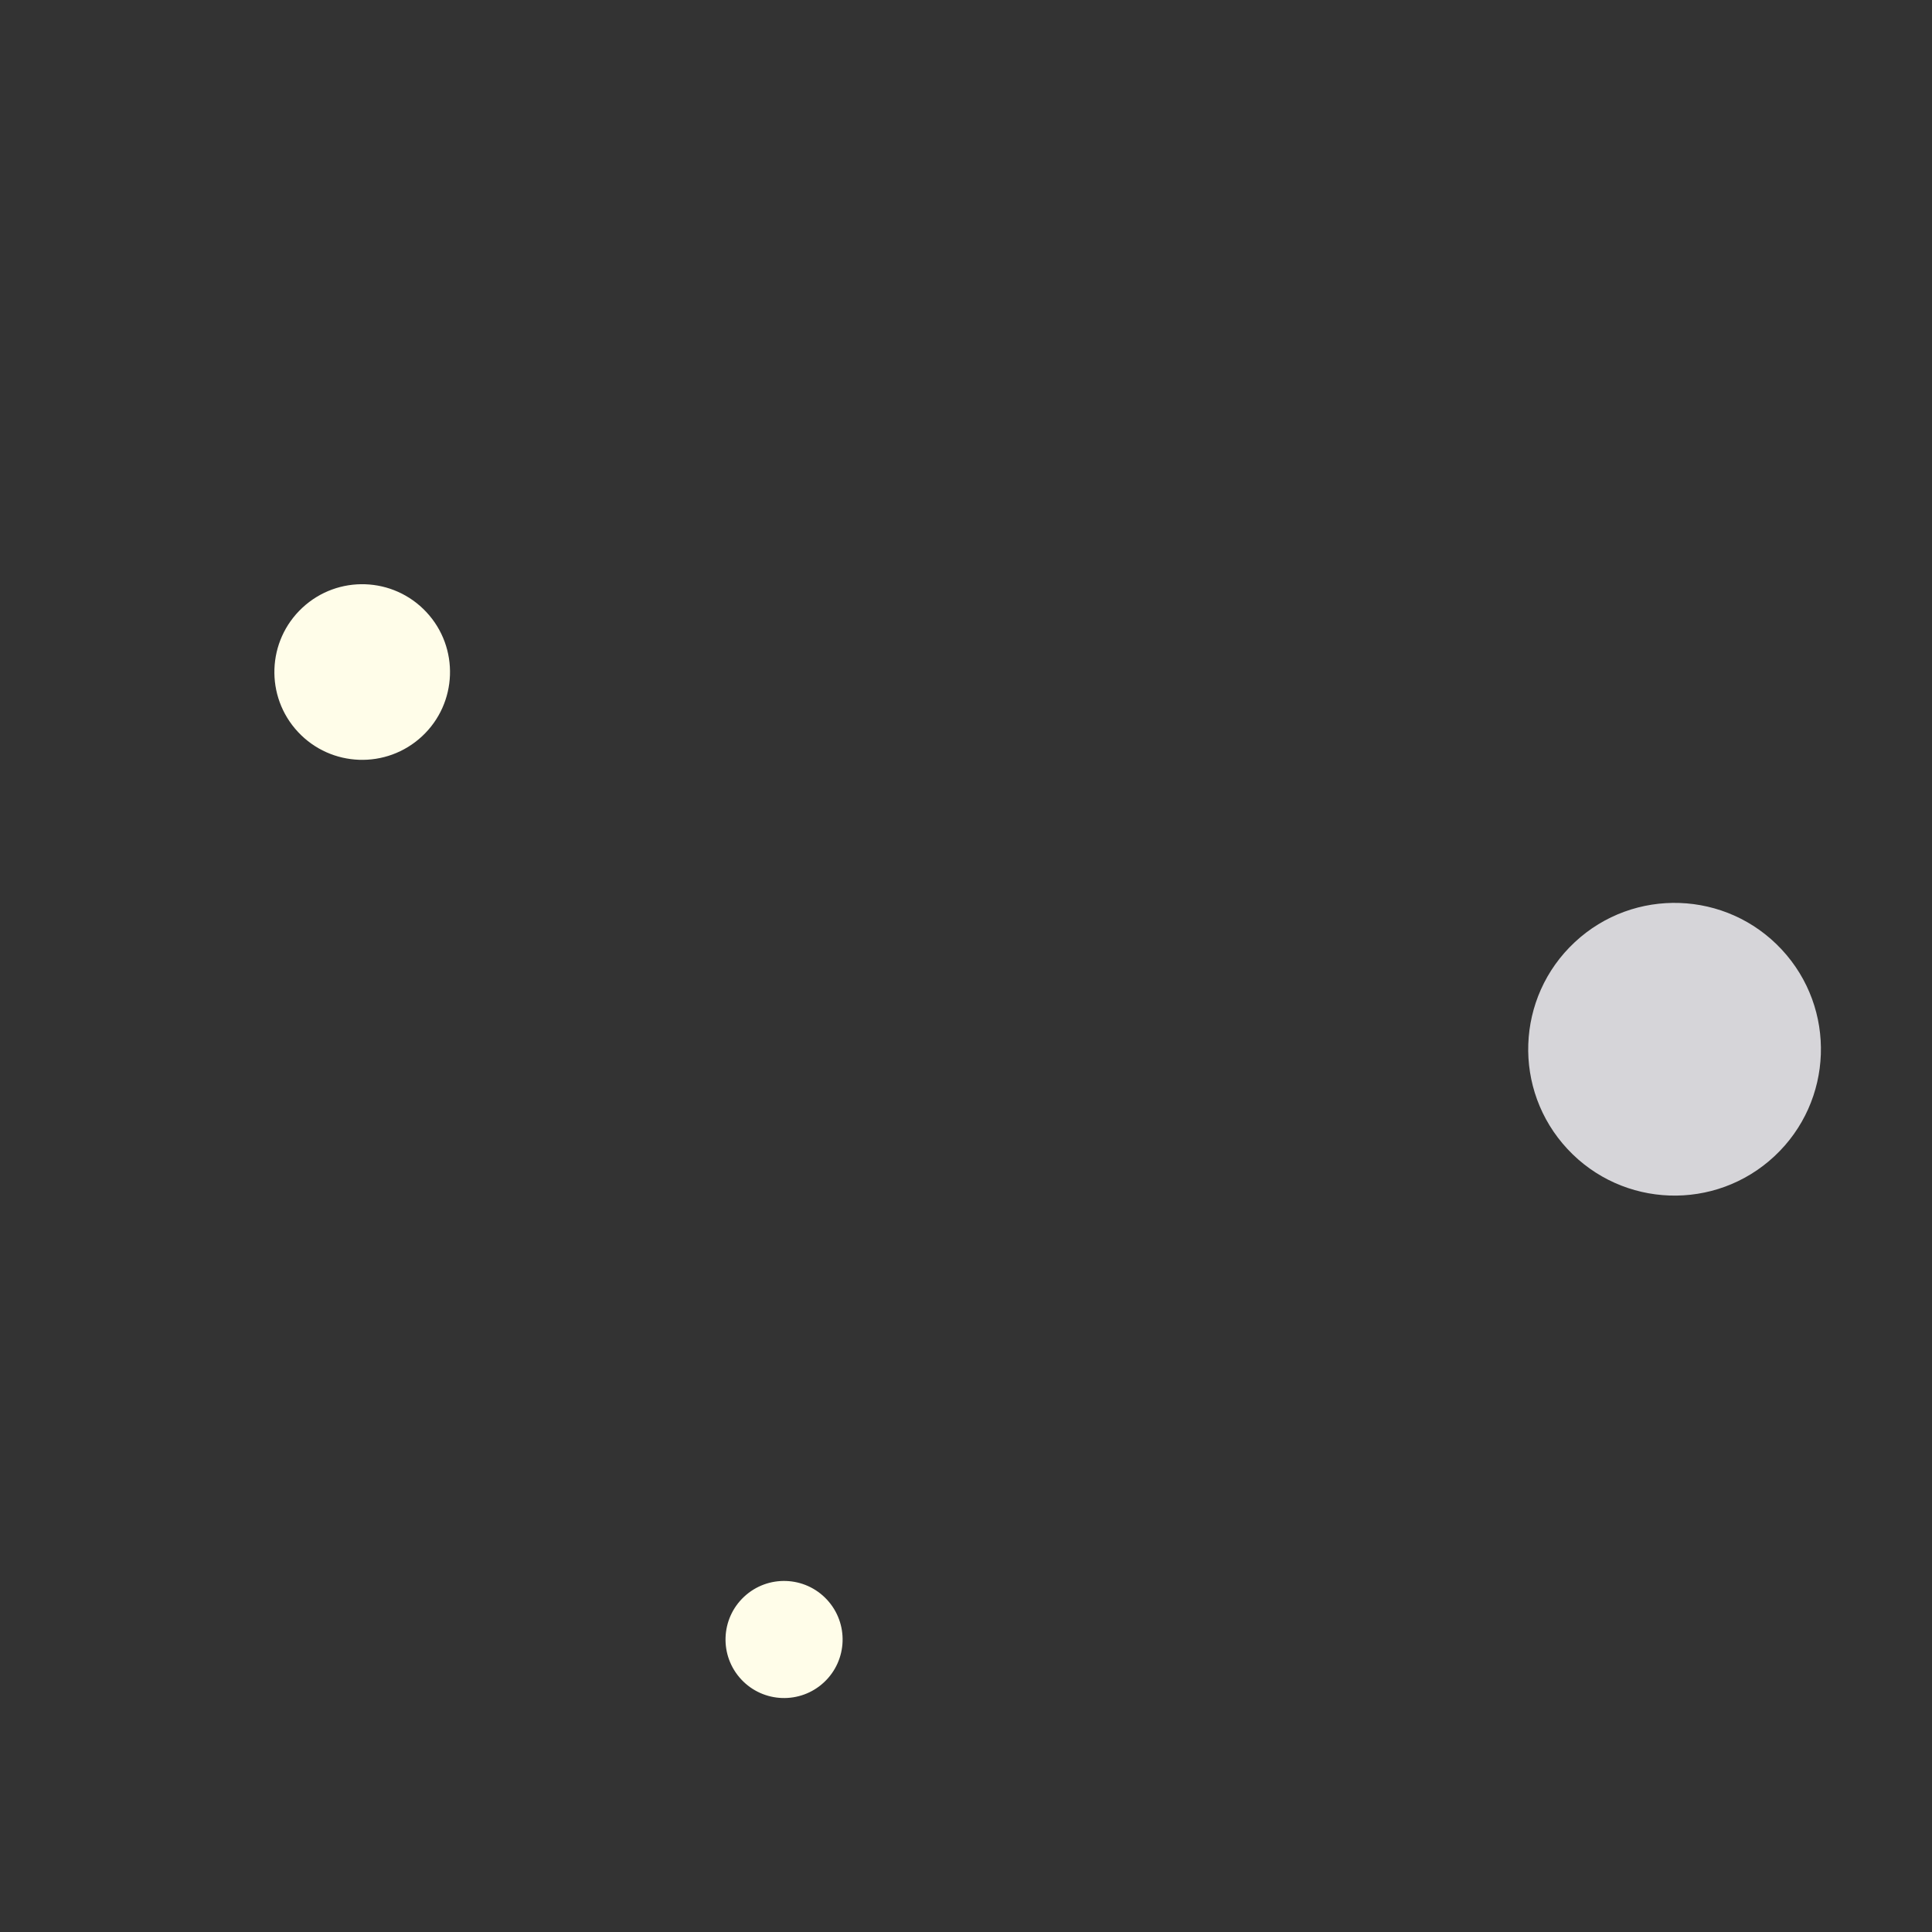 <?xml version="1.0" encoding="UTF-8"?>
<svg width="33px" height="33px" viewBox="0 0 33 33" version="1.1" xmlns="http://www.w3.org/2000/svg" xmlns:xlink="http://www.w3.org/1999/xlink">
    <rect x="0" y="0" width="33" height="33" fill="#333333" stroke="none"/>
    <title>751226AF-BD74-4EF3-9CC2-589C4E1B8458</title>
    <g id="Design" stroke="none" stroke-width="1" fill="none" fill-rule="evenodd">
        <g id="Game-Detail-Among-Us" transform="translate(-1143, -1098)">
            <g id="star-8" transform="translate(1071.025, 1011.121)">
                <g id="Group-Copy-3" transform="translate(88.248, 103.309) rotate(-313) translate(-88.248, -103.309) translate(76.248, 92.809)">
                    <circle id="Oval-Copy-3" fill="#D6D5D9" cx="21.5" cy="2.5" r="2.5"></circle>
                    <circle id="Oval-Copy-6" fill="#FFFDE9" cx="1.5" cy="14.5" r="1.5"></circle>
                    <circle id="Oval-Copy-7" fill="#FFFDE9" cx="18.5" cy="20.5" r="1"></circle>
                </g>
            </g>
        </g>
    </g>
</svg>